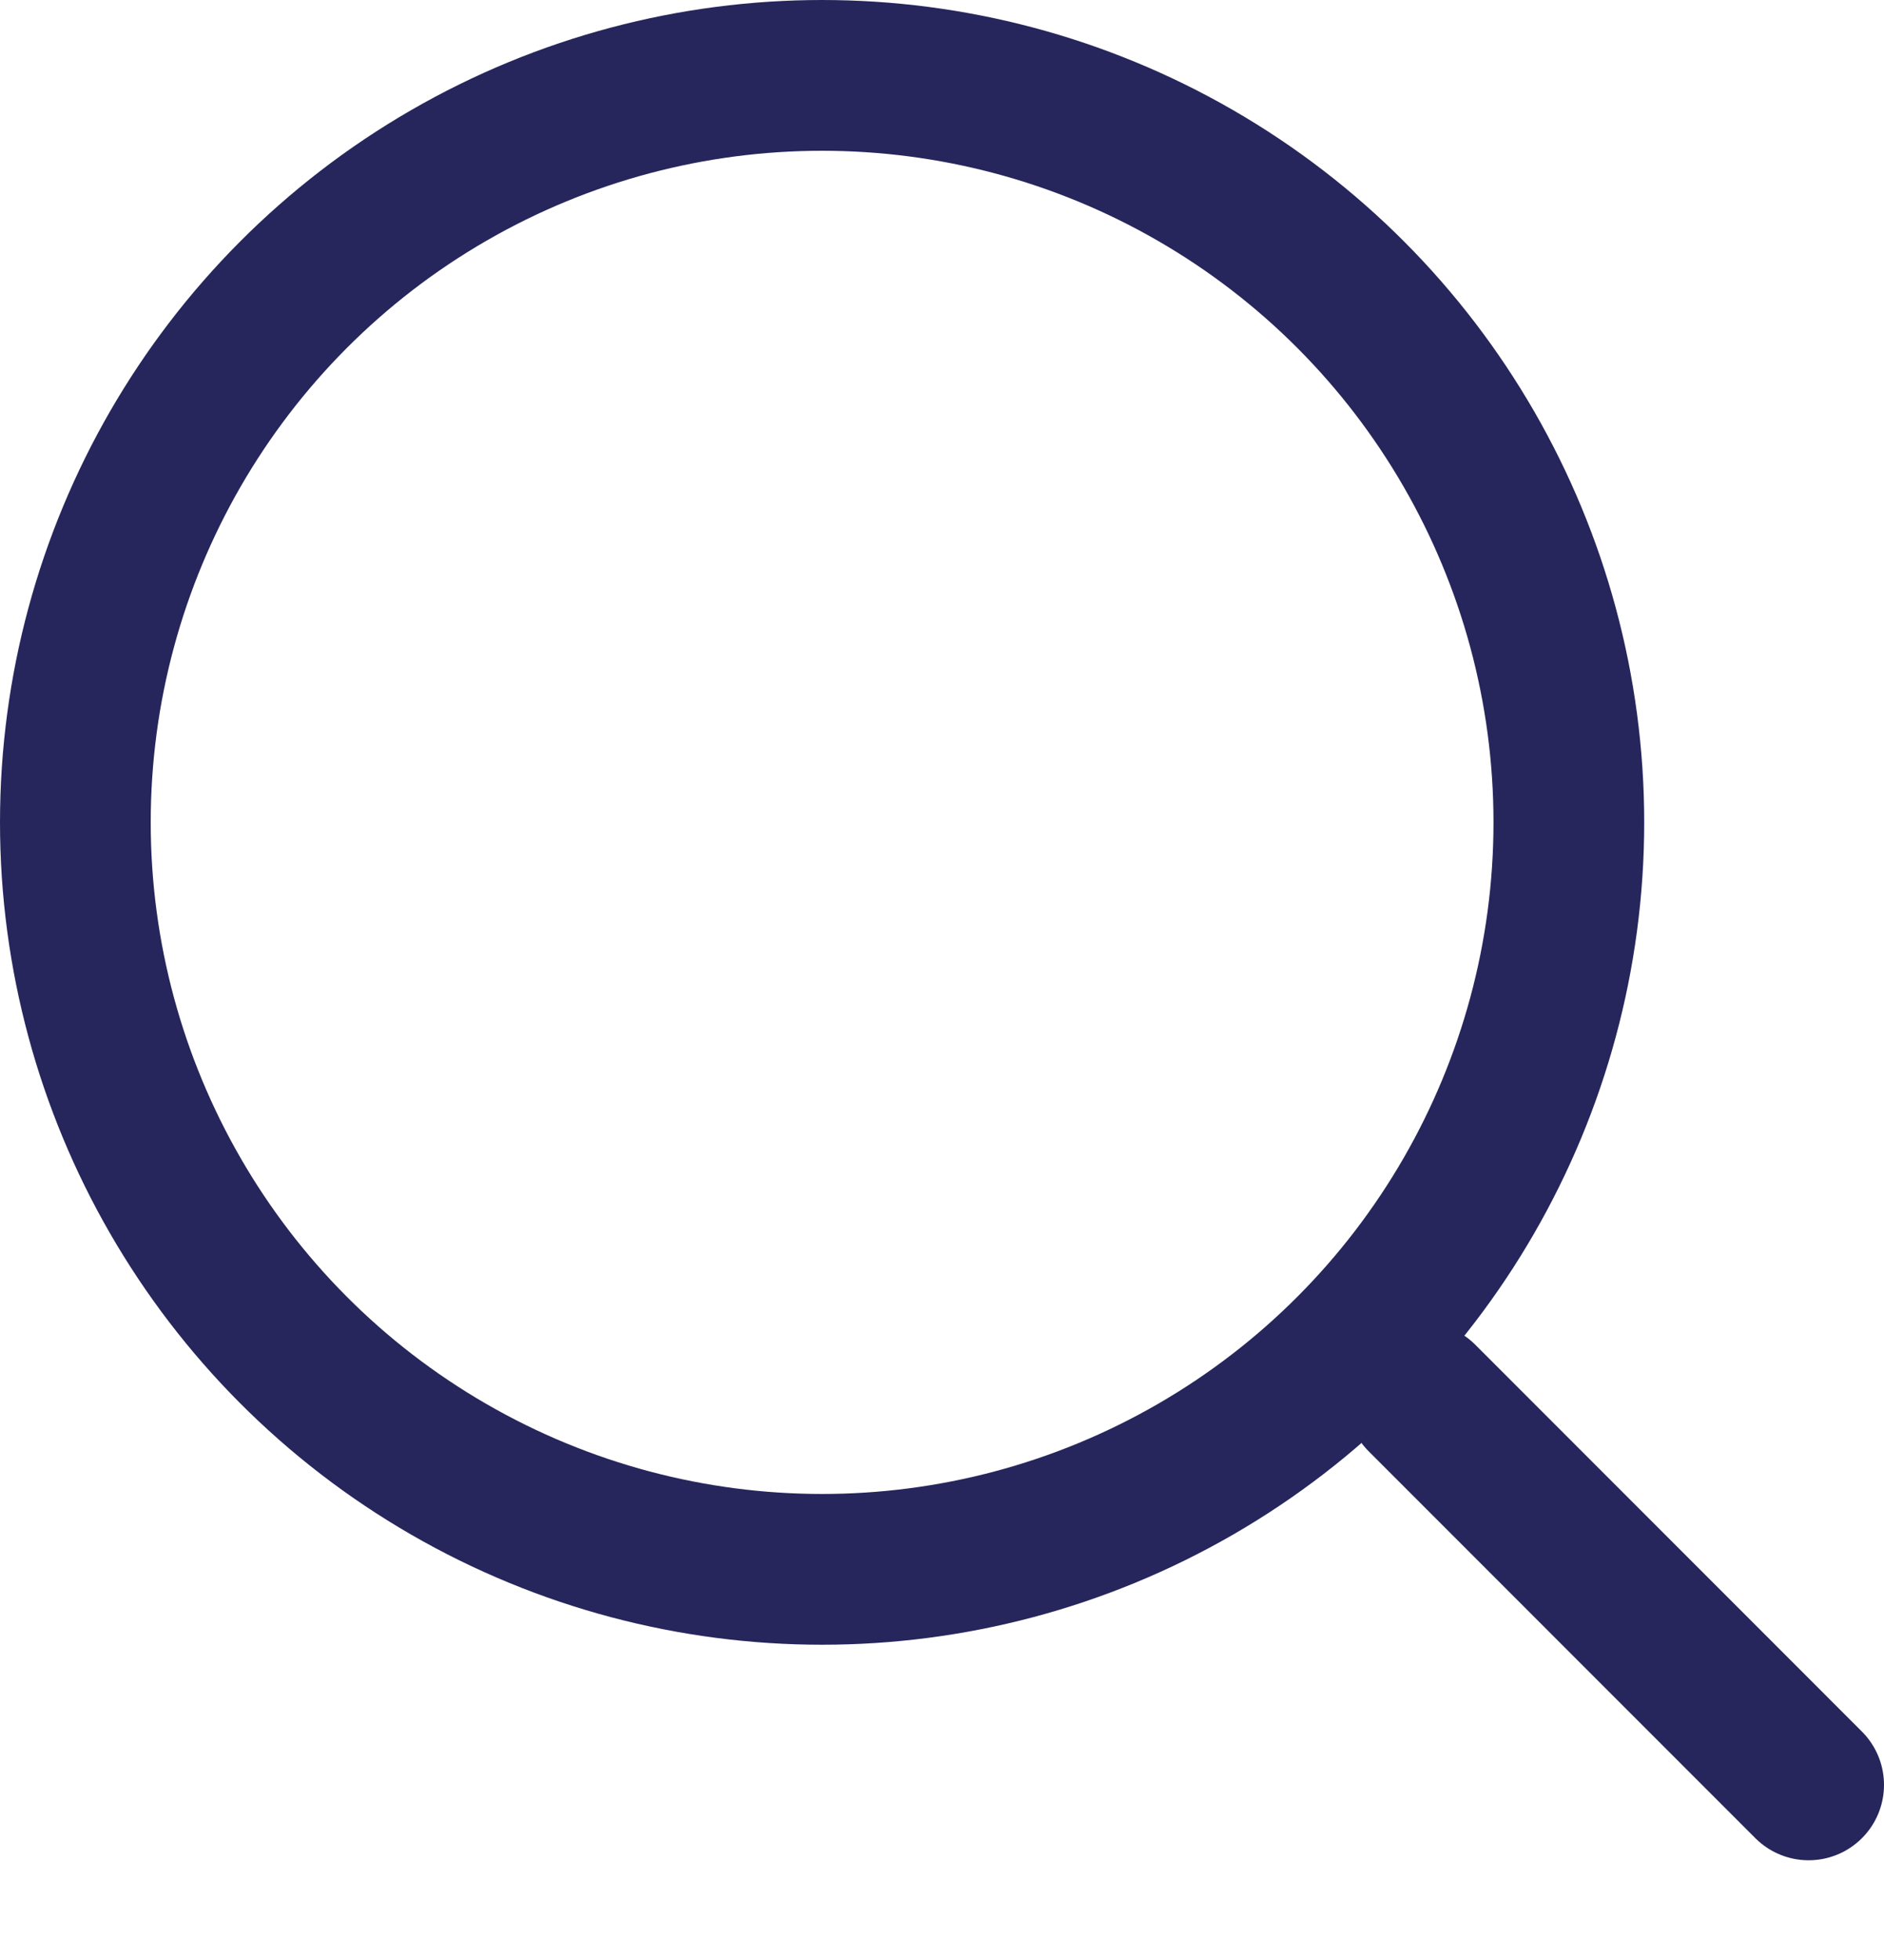 <svg width="25" height="26" viewBox="0 0 25 26" fill="none" xmlns="http://www.w3.org/2000/svg">
<circle cx="10.909" cy="10.909" r="9.909" stroke="#26265C" stroke-width="2"/>
<line x1="18.869" y1="18.545" x2="24" y2="23.677" stroke="#26265C" stroke-width="2" stroke-linecap="round"/>
</svg>
